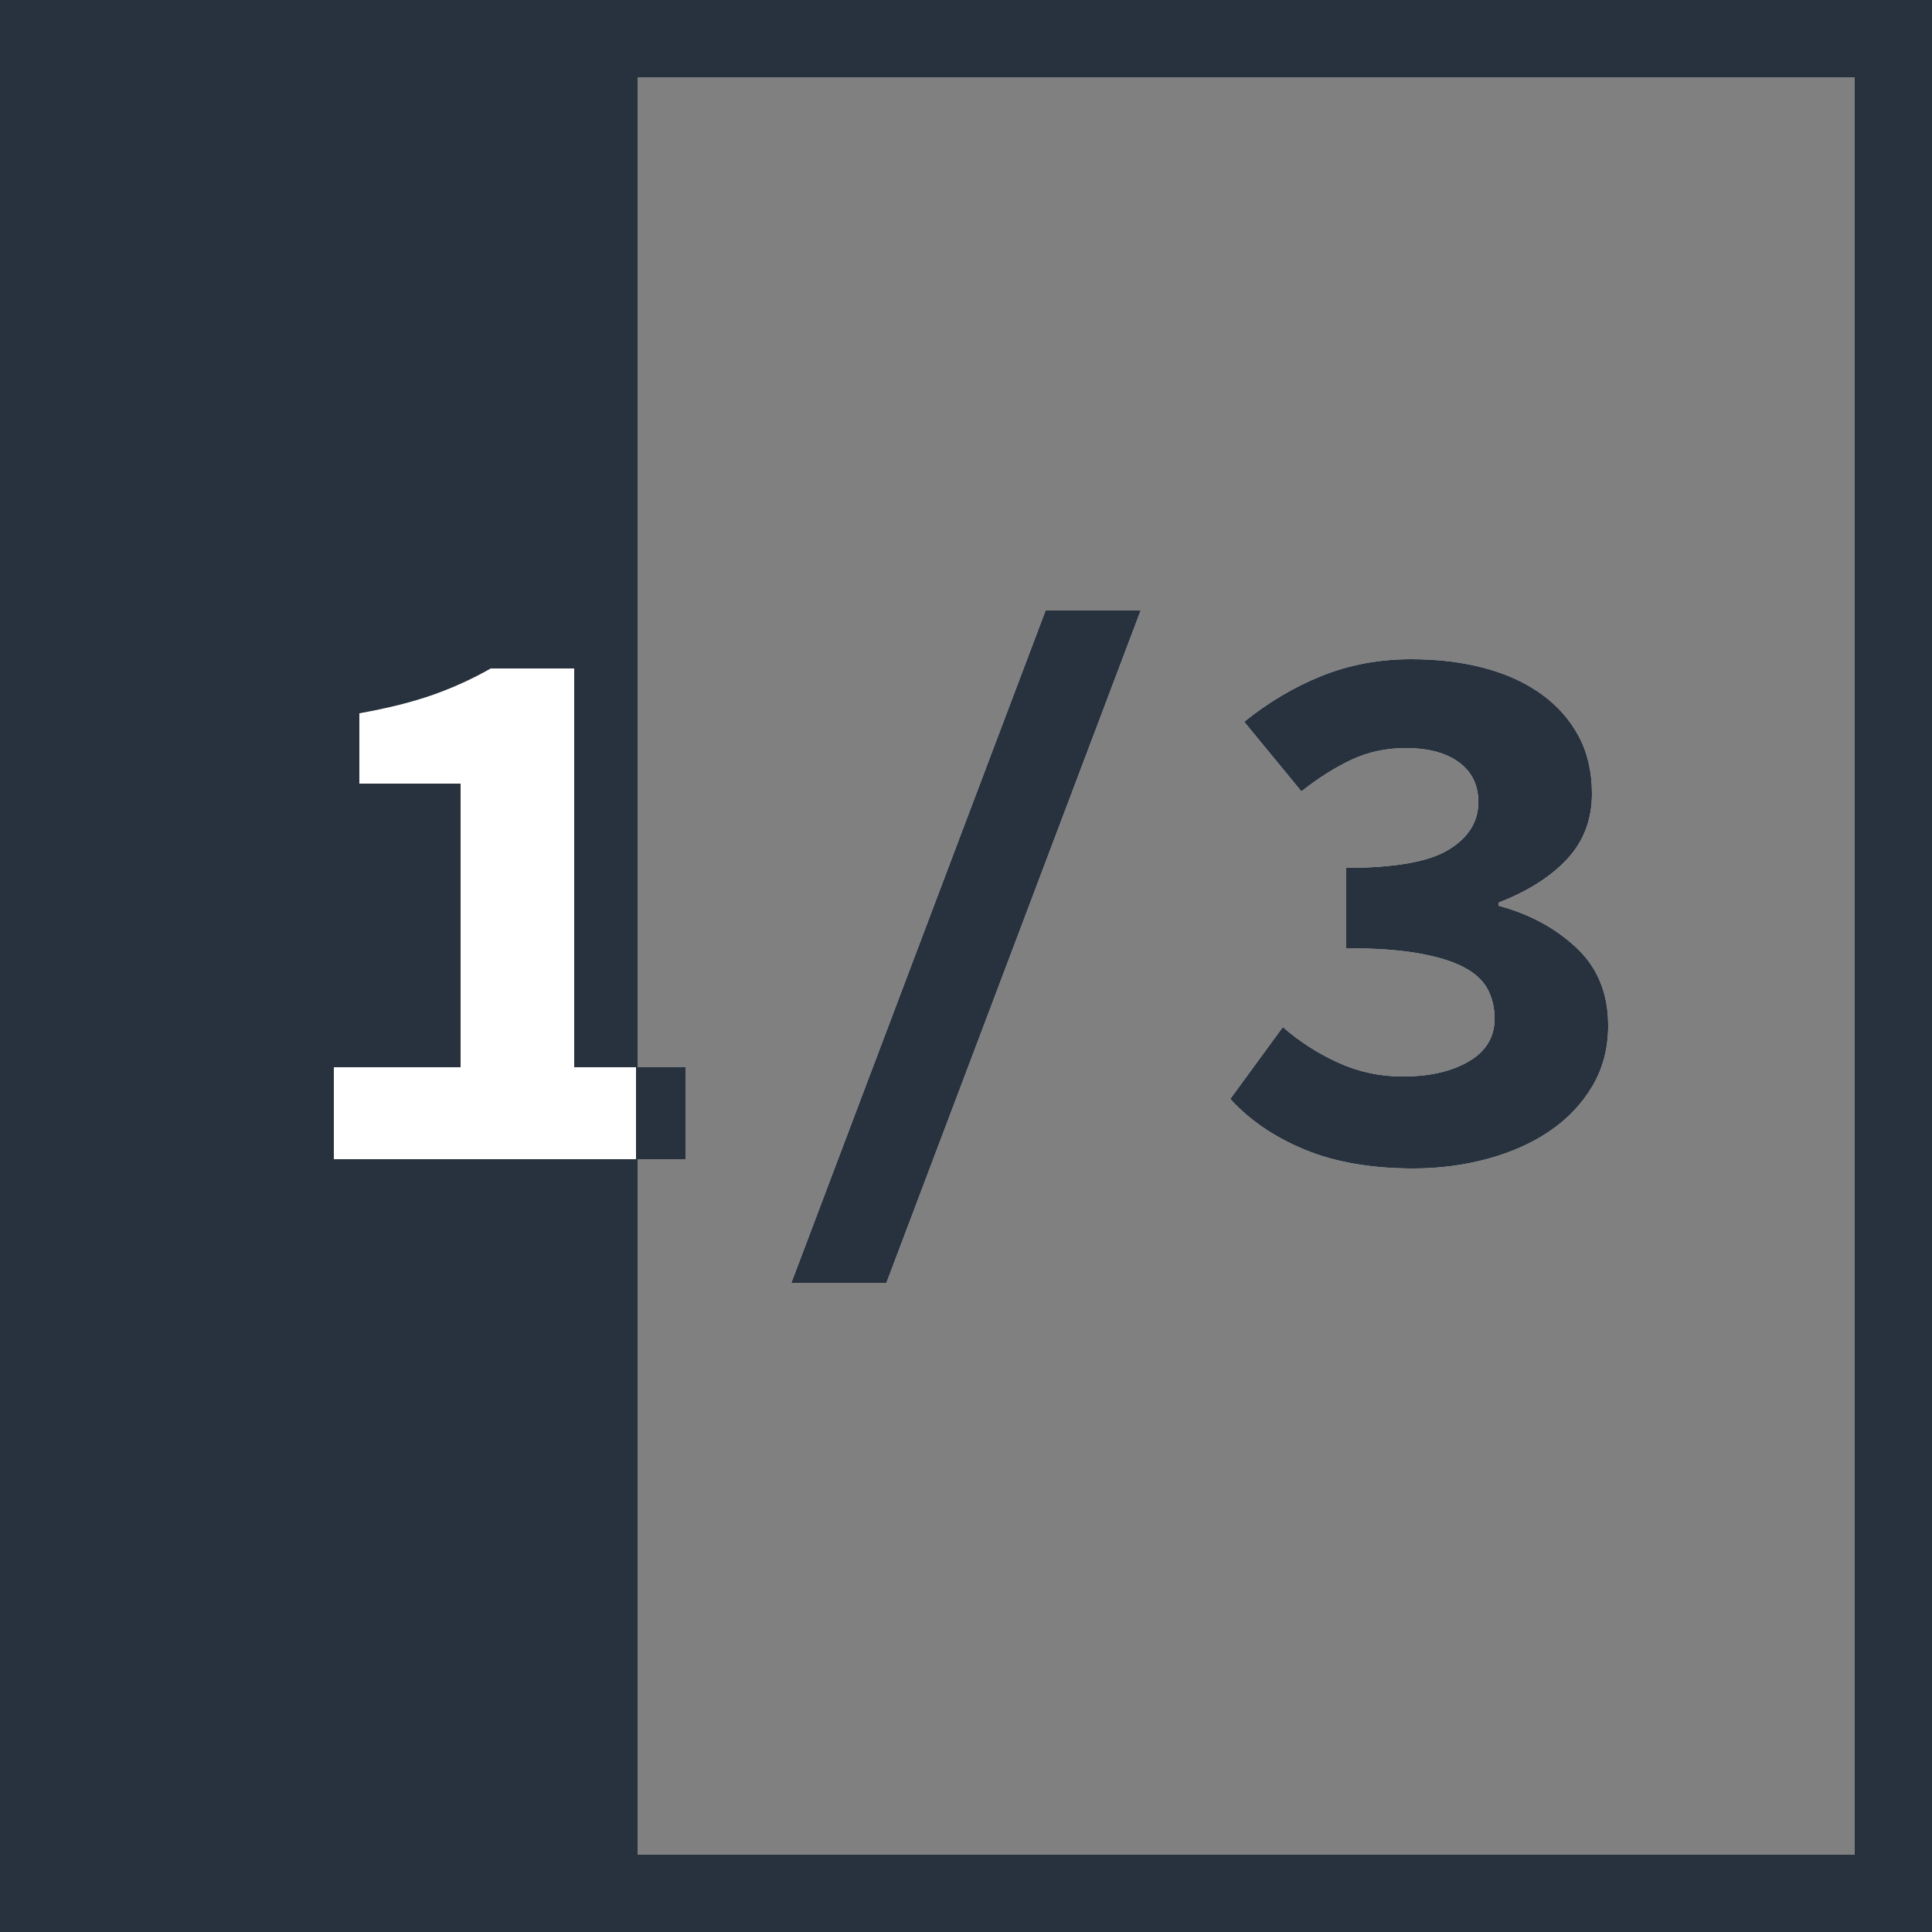 <svg width="100px" height="100px" viewBox="0 0 100 100" version="1.1" xmlns="http://www.w3.org/2000/svg" xmlns:xlink="http://www.w3.org/1999/xlink">
    <rect x="0" y="0" width="100" height="100" fill="#808080" stroke="none"/>
    <!-- Generator: Sketch 48.2 (47327) - http://www.bohemiancoding.com/sketch -->
    <desc>Created with Sketch.</desc>
    <defs></defs>
    <g id="Page-1" stroke="none" stroke-width="1" fill="none" fill-rule="evenodd">
        <g id="Artboard" transform="translate(-401, -157)">
            <g id="1/3" transform="translate(401, 157)">
                <rect id="Fill" fill="#27323E" x="0" y="0" width="33" height="100"></rect>
                <path d="M4,4 L4,96 L96,96 L96,4 L4,4 Z M0,0 L100,0 L100,100 L0,100 L0,0 Z" id="Border" fill="#27323E" fill-rule="nonzero"></path>
                <path d="M35.48,55.24 L35.48,60 L17.28,60 L17.28,55.24 L23.84,55.24 L23.84,40.56 L18.6,40.56 L18.6,36.92 C20.093,36.653 21.367,36.333 22.42,35.96 C23.473,35.587 24.467,35.133 25.4,34.6 L29.72,34.6 L29.72,55.24 L35.48,55.24 Z M45.88,66.4 L40.96,66.4 L54.12,31.6 L59.04,31.6 L45.88,66.4 Z M66.4,53.16 C67.253,53.907 68.207,54.52 69.26,55 C70.313,55.48 71.427,55.72 72.6,55.72 C73.987,55.72 75.127,55.46 76.02,54.94 C76.913,54.42 77.36,53.68 77.36,52.72 C77.36,52.16 77.24,51.653 77,51.2 C76.76,50.747 76.347,50.367 75.76,50.06 C75.173,49.753 74.387,49.513 73.4,49.34 C72.413,49.167 71.173,49.08 69.68,49.08 L69.68,44.92 C72.187,44.92 73.953,44.607 74.98,43.98 C76.007,43.353 76.52,42.533 76.52,41.52 C76.52,40.64 76.187,39.953 75.52,39.46 C74.853,38.967 73.933,38.72 72.76,38.72 C71.747,38.72 70.813,38.92 69.96,39.32 C69.107,39.72 68.24,40.267 67.36,40.96 L64.4,37.36 C65.653,36.347 66.993,35.553 68.42,34.98 C69.847,34.407 71.387,34.12 73.04,34.12 C74.427,34.12 75.693,34.273 76.84,34.58 C77.987,34.887 78.973,35.34 79.8,35.94 C80.627,36.54 81.267,37.267 81.72,38.12 C82.173,38.973 82.4,39.96 82.4,41.08 C82.4,42.413 81.973,43.54 81.12,44.46 C80.267,45.38 79.08,46.133 77.56,46.72 L77.56,46.88 C79.16,47.307 80.507,48.033 81.6,49.06 C82.693,50.087 83.24,51.427 83.24,53.08 C83.24,54.253 82.967,55.3 82.42,56.22 C81.873,57.14 81.14,57.913 80.22,58.54 C79.3,59.167 78.227,59.647 77,59.98 C75.773,60.313 74.493,60.48 73.16,60.48 C70.973,60.48 69.093,60.153 67.52,59.5 C65.947,58.847 64.667,57.973 63.68,56.88 L66.4,53.16 Z" fill="#FFFFFF"></path>
                <path d="M35.48,55.24 L35.48,60 L32.92,60 L32.92,55.24 L35.48,55.24 Z M45.88,66.4 L40.96,66.4 L54.12,31.6 L59.04,31.6 L45.88,66.4 Z M66.4,53.16 C67.253,53.907 68.207,54.52 69.26,55 C70.313,55.48 71.427,55.72 72.6,55.72 C73.987,55.72 75.127,55.46 76.02,54.94 C76.913,54.42 77.36,53.68 77.36,52.72 C77.36,52.16 77.24,51.653 77,51.2 C76.76,50.747 76.347,50.367 75.76,50.06 C75.173,49.753 74.387,49.513 73.4,49.34 C72.413,49.167 71.173,49.08 69.68,49.08 L69.68,44.92 C72.187,44.92 73.953,44.607 74.98,43.98 C76.007,43.353 76.52,42.533 76.52,41.52 C76.52,40.64 76.187,39.953 75.52,39.46 C74.853,38.967 73.933,38.72 72.76,38.72 C71.747,38.72 70.813,38.92 69.96,39.32 C69.107,39.72 68.24,40.267 67.36,40.96 L64.4,37.36 C65.653,36.347 66.993,35.553 68.42,34.98 C69.847,34.407 71.387,34.12 73.04,34.12 C74.427,34.12 75.693,34.273 76.84,34.58 C77.987,34.887 78.973,35.34 79.8,35.94 C80.627,36.54 81.267,37.267 81.72,38.12 C82.173,38.973 82.4,39.96 82.4,41.08 C82.4,42.413 81.973,43.54 81.12,44.46 C80.267,45.38 79.08,46.133 77.56,46.72 L77.56,46.88 C79.16,47.307 80.507,48.033 81.6,49.06 C82.693,50.087 83.24,51.427 83.24,53.08 C83.24,54.253 82.967,55.3 82.42,56.22 C81.873,57.14 81.14,57.913 80.22,58.54 C79.3,59.167 78.227,59.647 77,59.98 C75.773,60.313 74.493,60.48 73.16,60.48 C70.973,60.48 69.093,60.153 67.52,59.5 C65.947,58.847 64.667,57.973 63.68,56.88 L66.4,53.16 Z" fill="#27323E"></path>
            </g>
        </g>
    </g>
</svg>
